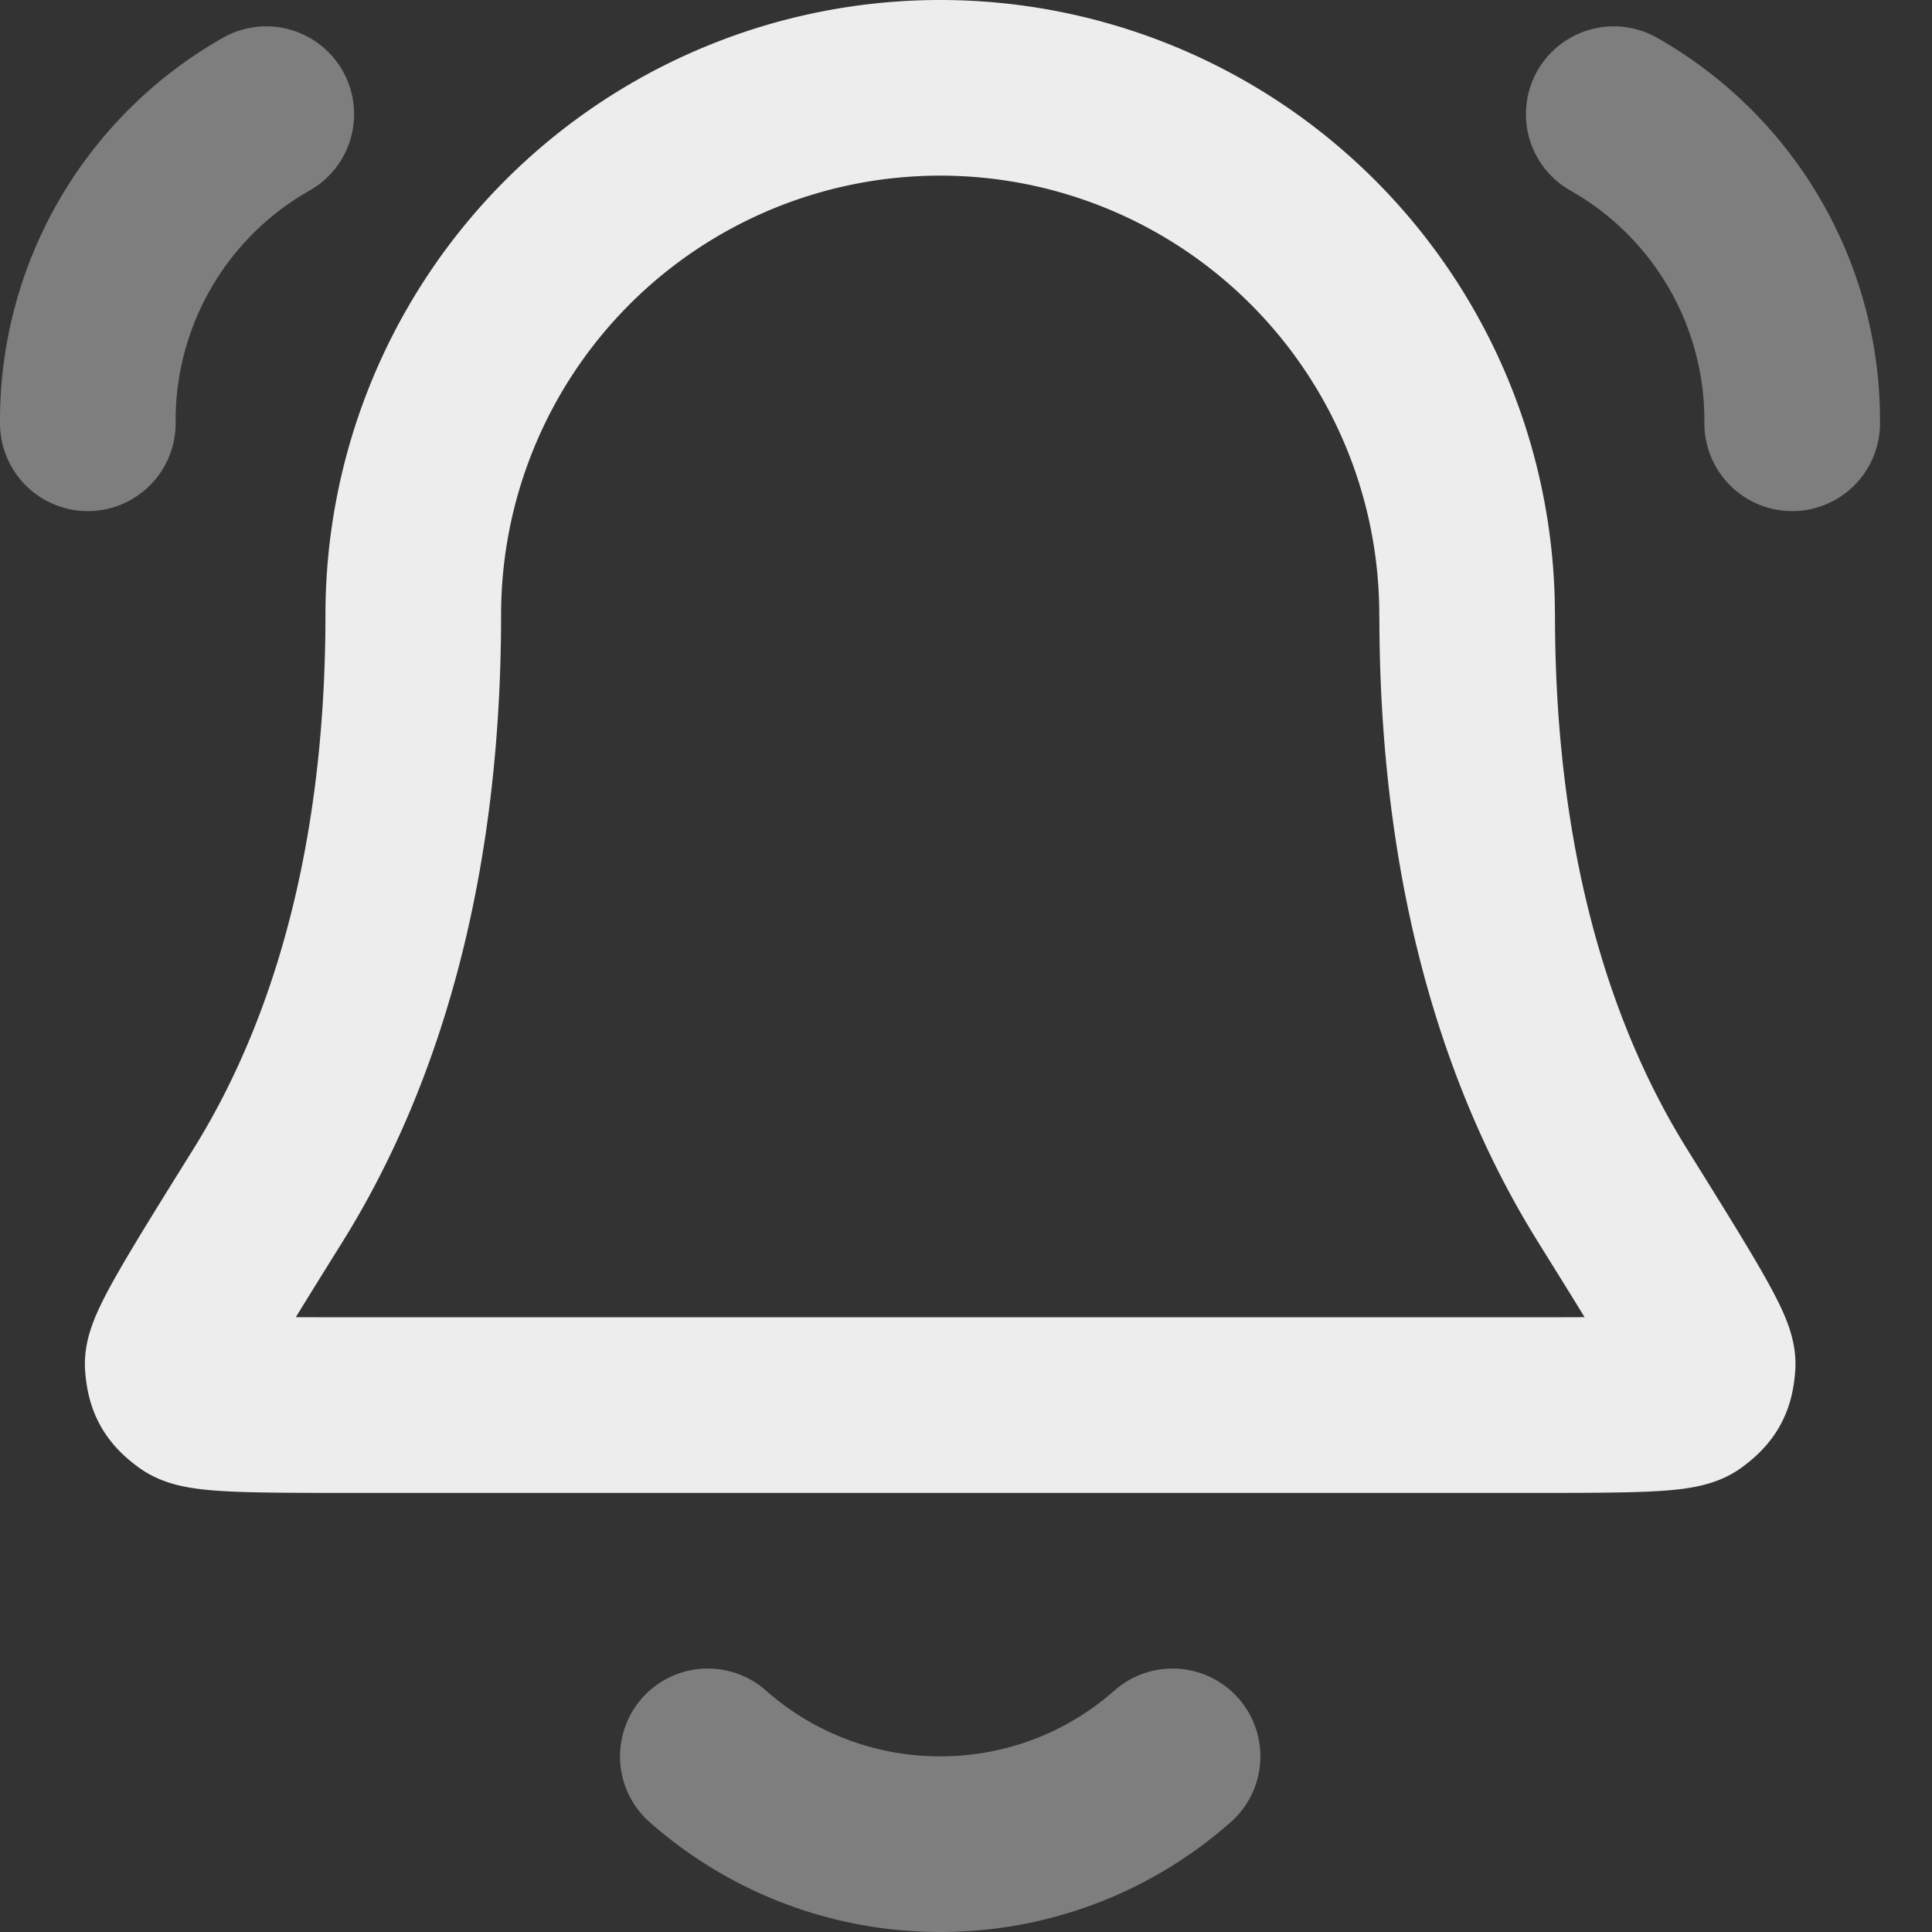 <svg width="22" height="22" fill="none" xmlns="http://www.w3.org/2000/svg"><rect width="100%" height="100%" fill="#333333" stroke="none"/><path opacity=".4" d="M8.06 20a3.99 3.99 0 0 0 2.646 1 3.986 3.986 0 0 0 2.646-1M1 4.82A4.007 4.007 0 0 1 3.032 1.3m17.376 3.52a4.007 4.007 0 0 0-2.032-3.52" stroke="#EDEDED" stroke-width="2" stroke-linecap="round" stroke-linejoin="round"/><path d="M16.706 7a6 6 0 1 0-12 0c0 3.09-.78 5.206-1.65 6.605-.735 1.18-1.102 1.771-1.089 1.936.015.182.054.252.2.36C2.3 16 2.899 16 4.096 16h13.222c1.196 0 1.794 0 1.927-.098.147-.11.186-.179.2-.361.014-.165-.353-.755-1.088-1.936-.87-1.399-1.65-3.515-1.65-6.605Z" stroke="#EDEDED" stroke-width="2" stroke-linecap="round" stroke-linejoin="round"/></svg>